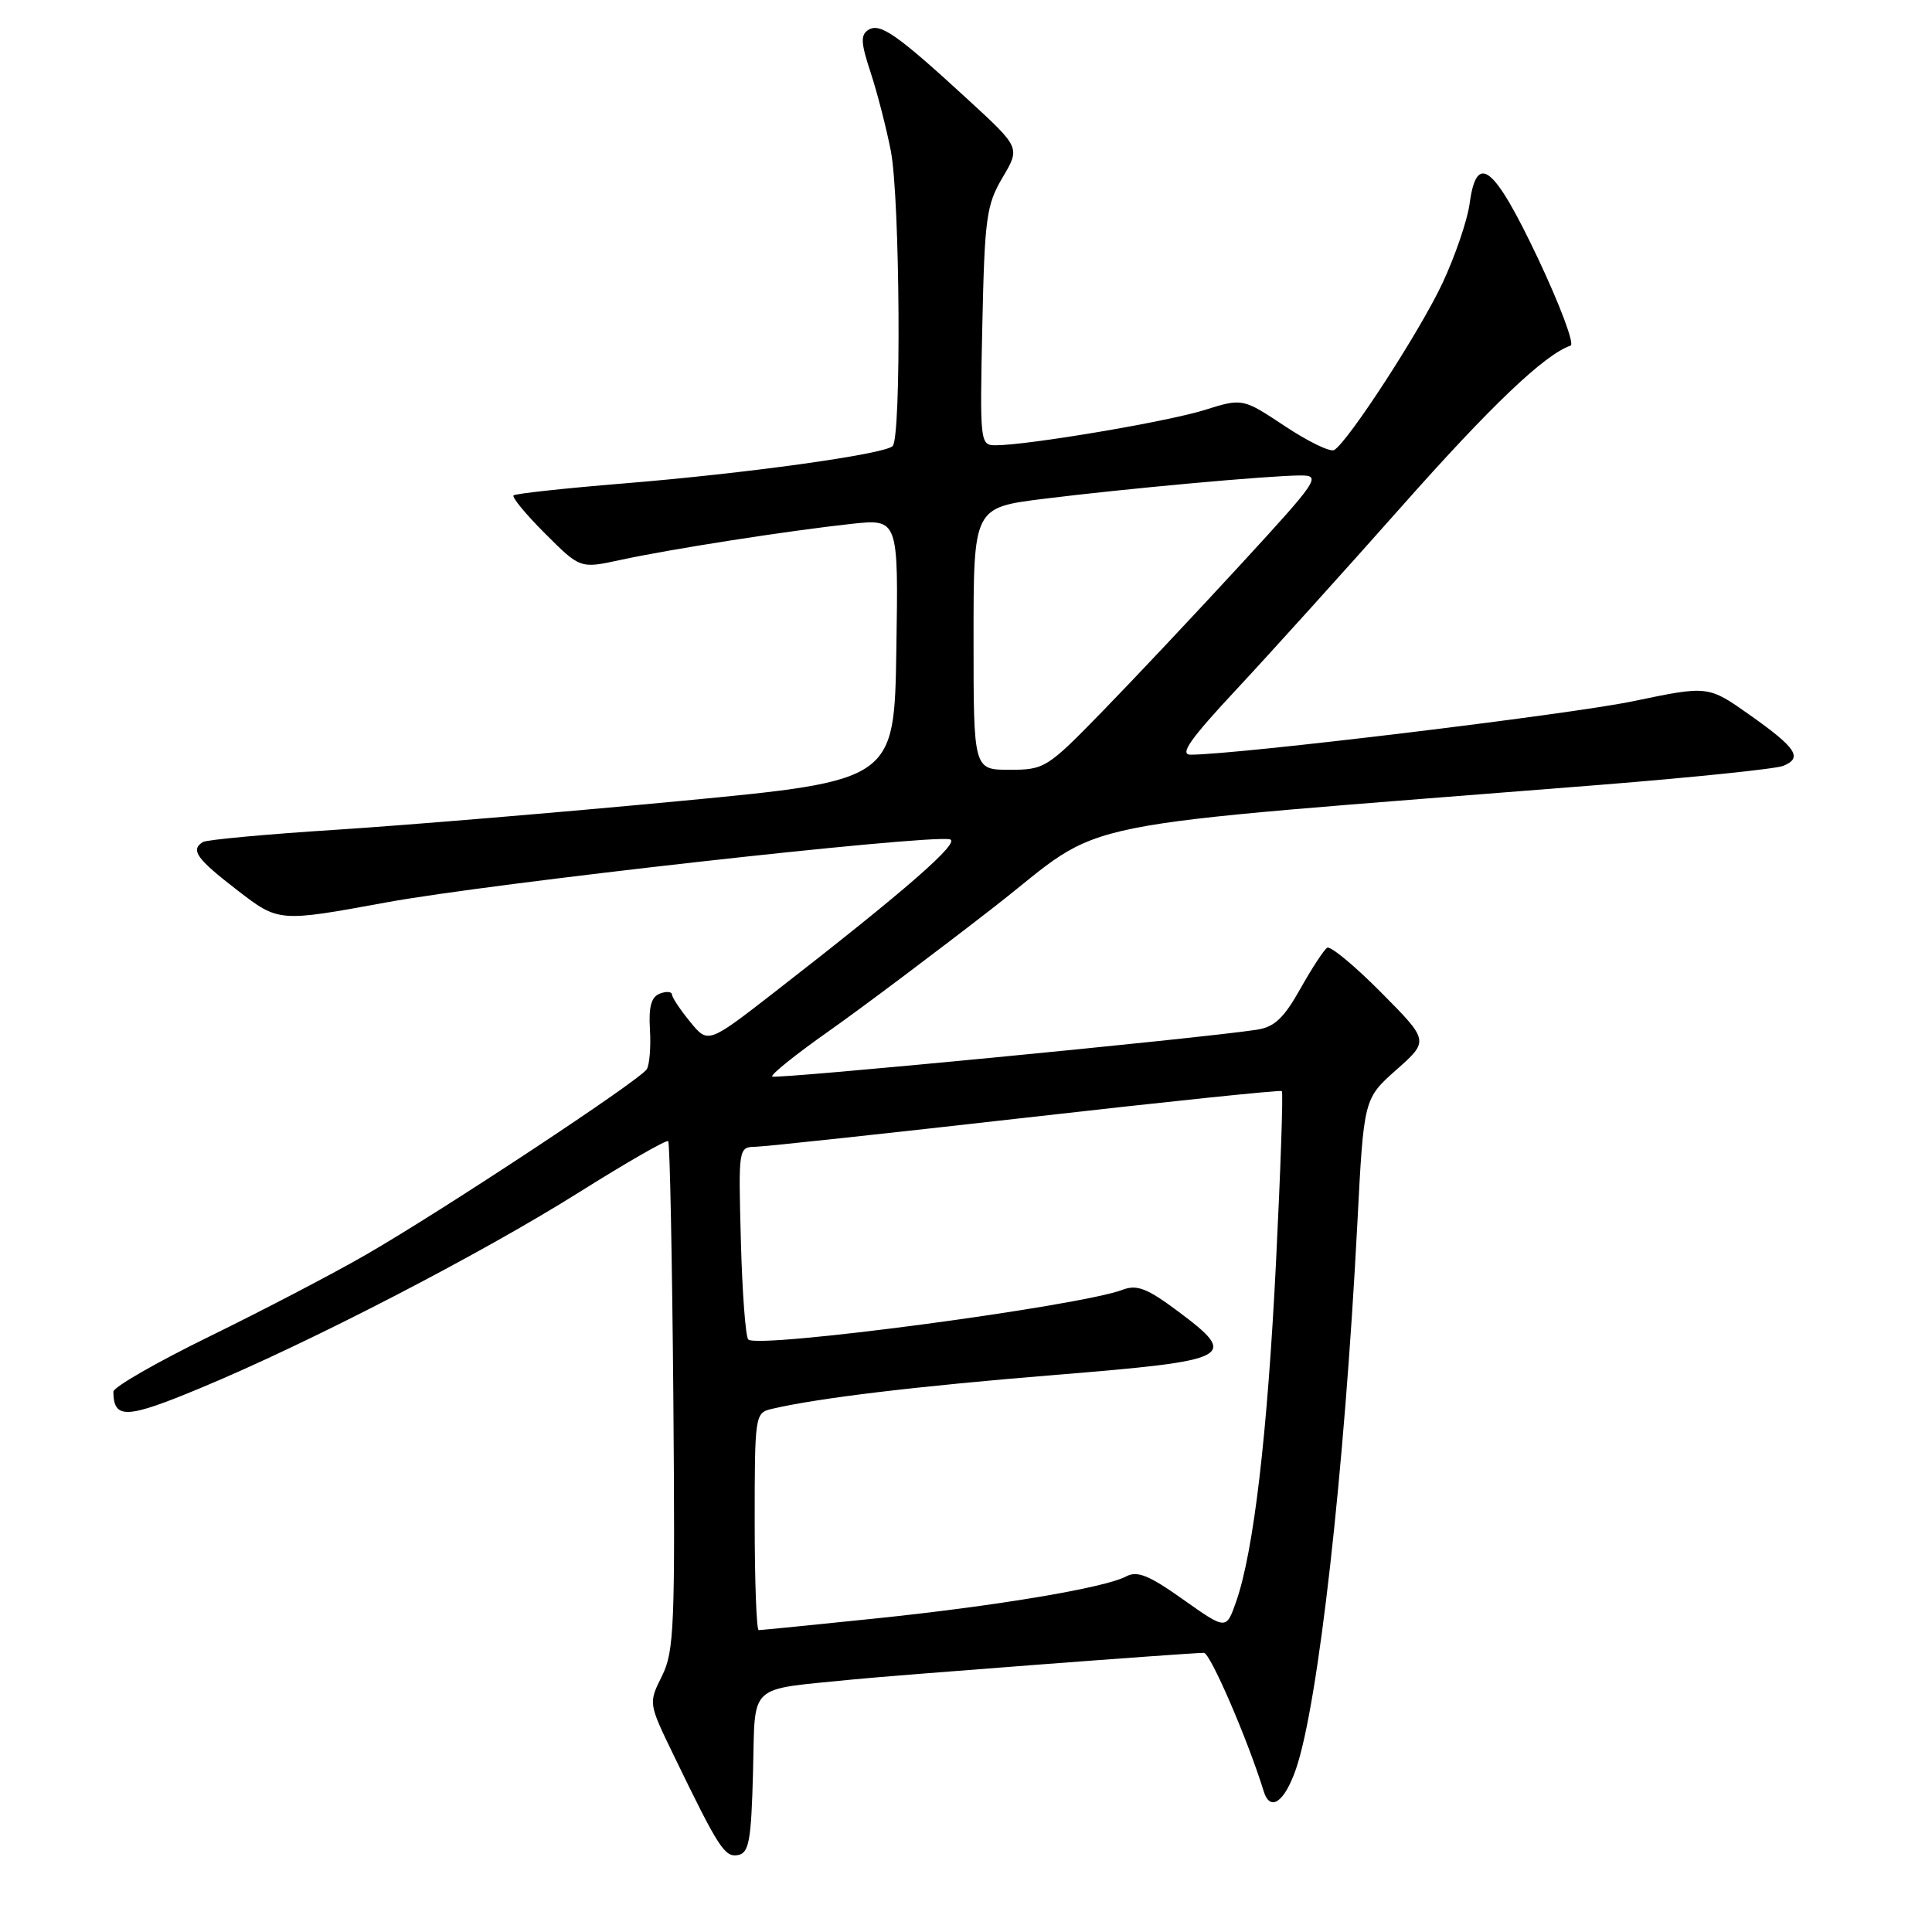 <?xml version="1.0" encoding="UTF-8" standalone="no"?>
<!DOCTYPE svg PUBLIC "-//W3C//DTD SVG 1.1//EN" "http://www.w3.org/Graphics/SVG/1.1/DTD/svg11.dtd" >
<svg xmlns="http://www.w3.org/2000/svg" xmlns:xlink="http://www.w3.org/1999/xlink" version="1.1" viewBox="0 0 256 256">
 <g >
 <path fill="currentColor"
d=" M 99.78 234.82 C 100.10 222.83 98.87 223.98 113.00 222.54 C 118.38 222.00 157.50 219.02 159.52 219.01 C 160.36 219.00 165.32 230.48 167.44 237.33 C 168.29 240.12 170.18 238.84 171.71 234.44 C 174.68 225.85 178.14 195.15 179.86 162.04 C 180.71 145.58 180.71 145.58 185.03 141.75 C 189.36 137.91 189.36 137.91 183.00 131.50 C 179.51 127.98 176.30 125.32 175.86 125.58 C 175.43 125.85 173.82 128.31 172.29 131.04 C 170.10 134.93 168.86 136.10 166.50 136.45 C 158.82 137.62 102.70 143.03 102.32 142.65 C 102.08 142.41 105.47 139.69 109.85 136.61 C 114.23 133.52 124.06 126.14 131.71 120.19 C 147.22 108.13 138.78 109.83 212.00 104.00 C 224.38 103.01 235.31 101.88 236.29 101.48 C 238.90 100.42 238.04 99.11 231.86 94.74 C 226.34 90.84 226.34 90.84 216.42 92.91 C 208.01 94.67 163.90 100.00 157.76 100.00 C 156.24 100.00 157.70 97.92 163.93 91.25 C 168.41 86.44 178.20 75.60 185.67 67.17 C 197.55 53.75 204.72 46.93 208.11 45.80 C 208.66 45.61 206.71 40.43 203.80 34.26 C 197.94 21.89 195.66 20.06 194.73 27.00 C 194.43 29.20 192.81 33.94 191.13 37.53 C 188.19 43.81 178.69 58.46 176.79 59.63 C 176.28 59.94 173.35 58.52 170.26 56.47 C 164.65 52.75 164.65 52.75 159.57 54.34 C 154.66 55.88 136.17 59.00 131.92 59.00 C 129.87 59.00 129.83 58.68 130.16 43.25 C 130.47 28.86 130.70 27.16 132.84 23.53 C 135.19 19.57 135.19 19.57 128.34 13.27 C 118.89 4.58 116.63 2.99 115.08 3.95 C 114.00 4.62 114.06 5.66 115.37 9.63 C 116.25 12.31 117.45 16.98 118.04 20.00 C 119.26 26.29 119.45 57.96 118.28 59.11 C 117.16 60.20 98.79 62.75 82.50 64.07 C 74.80 64.70 68.30 65.41 68.05 65.64 C 67.80 65.88 69.68 68.16 72.24 70.71 C 76.88 75.35 76.88 75.35 82.19 74.20 C 88.76 72.77 104.39 70.33 112.77 69.42 C 119.05 68.74 119.05 68.74 118.77 86.09 C 118.50 103.44 118.50 103.44 90.00 106.15 C 74.32 107.64 53.91 109.34 44.64 109.94 C 35.37 110.53 27.38 111.27 26.89 111.57 C 25.20 112.62 26.02 113.78 31.46 117.97 C 36.93 122.19 36.93 122.19 51.21 119.57 C 64.90 117.05 122.62 110.59 125.84 111.21 C 127.41 111.51 120.13 117.87 102.66 131.44 C 93.82 138.31 93.82 138.31 91.45 135.40 C 90.14 133.81 89.06 132.18 89.04 131.78 C 89.02 131.39 88.29 131.33 87.43 131.66 C 86.29 132.10 85.94 133.40 86.12 136.42 C 86.26 138.71 86.07 141.08 85.70 141.68 C 84.80 143.13 58.66 160.40 48.50 166.25 C 44.10 168.79 34.76 173.66 27.75 177.09 C 20.74 180.52 15.01 183.81 15.02 184.41 C 15.07 188.09 16.72 188.02 26.57 183.92 C 40.91 177.97 63.74 166.16 76.82 157.93 C 83.05 154.02 88.32 150.99 88.54 151.21 C 88.76 151.43 89.06 166.66 89.22 185.05 C 89.47 215.51 89.34 218.82 87.71 222.09 C 85.92 225.68 85.92 225.68 89.27 232.59 C 95.25 244.94 96.03 246.14 97.81 245.80 C 99.25 245.52 99.54 243.90 99.78 234.82 Z  M 100.00 201.61 C 100.00 187.51 100.05 187.21 102.25 186.69 C 108.36 185.25 121.43 183.68 139.99 182.17 C 163.43 180.26 164.23 179.84 156.07 173.74 C 152.01 170.71 150.65 170.18 148.76 170.90 C 143.01 173.09 100.42 178.75 99.15 177.49 C 98.79 177.13 98.35 171.25 98.17 164.42 C 97.84 152.00 97.84 152.00 100.17 151.95 C 101.45 151.92 117.57 150.18 136.00 148.09 C 154.43 145.99 169.66 144.41 169.85 144.57 C 170.04 144.73 169.69 154.92 169.08 167.22 C 167.94 190.09 166.12 205.59 163.79 212.24 C 162.48 215.98 162.48 215.98 156.77 211.94 C 152.25 208.73 150.69 208.10 149.23 208.88 C 146.38 210.40 132.00 212.81 115.78 214.48 C 107.68 215.32 100.82 216.00 100.53 216.00 C 100.24 216.00 100.00 209.52 100.00 201.61 Z  M 129.00 84.63 C 129.00 67.26 129.00 67.26 138.25 66.10 C 149.17 64.74 168.29 63.00 172.37 63.00 C 175.09 63.00 174.65 63.65 164.44 74.75 C 158.50 81.21 150.24 89.99 146.09 94.25 C 138.76 101.78 138.41 102.00 133.77 102.00 C 129.00 102.00 129.00 102.00 129.00 84.63 Z "/>
</g>
</svg>